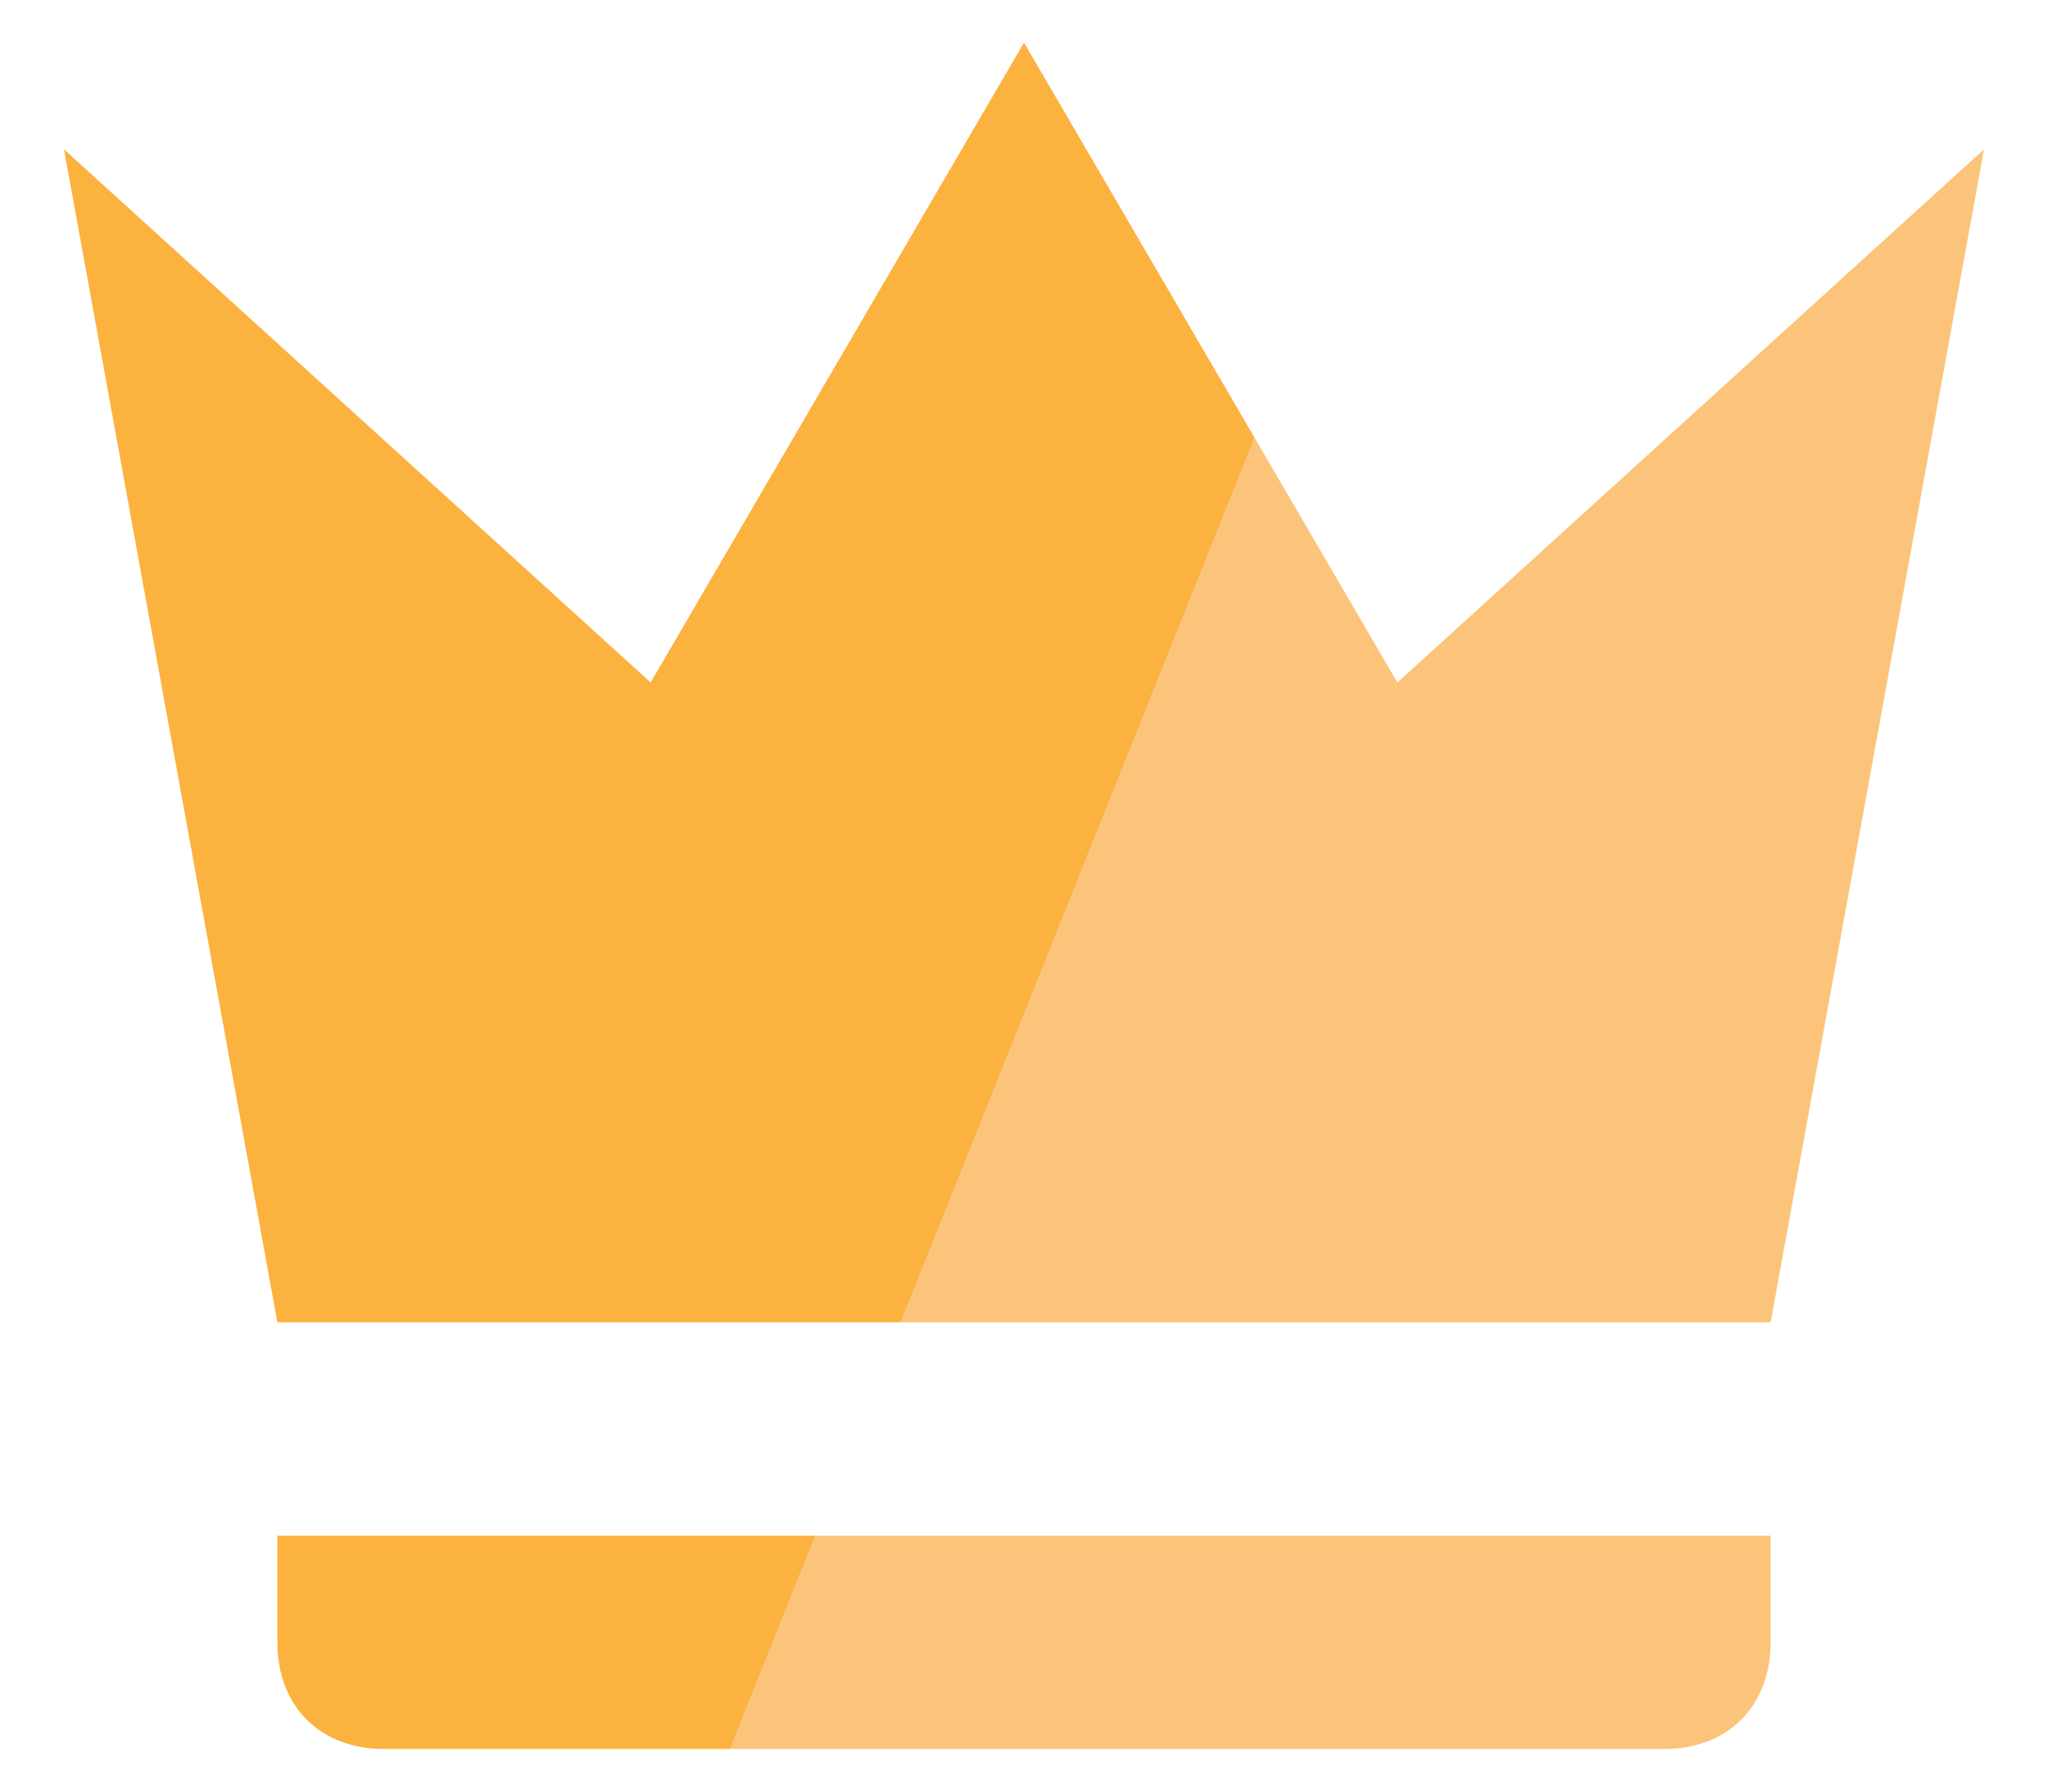 <svg width="16px" height="14px" viewBox="0 0 16 14" fill="none" xmlns="http://www.w3.org/2000/svg">
    <path d="M2.167 10.333L0.5 1.167L5.083 5.333L8 0.333L10.917 5.333L15.5 1.167L13.833 10.333H2.167ZM13.833 12.833C13.833 13.333 13.5 13.667 13 13.667H3C2.5 13.667 2.167 13.333 2.167 12.833V12H13.833V12.833Z" fill="url(#paint0_linear_573_14548)"/>
    <defs>
        <linearGradient id="paint0_linear_573_14548" x1="0.5" y1="4.917" x2="13" y2="9.917" gradientUnits="userSpaceOnUse">
            <stop offset="0.6" stop-color="#FBB23F"/>
            <stop offset="0.6" stop-color="#FCC47A"/>
        </linearGradient>
    </defs>
</svg>